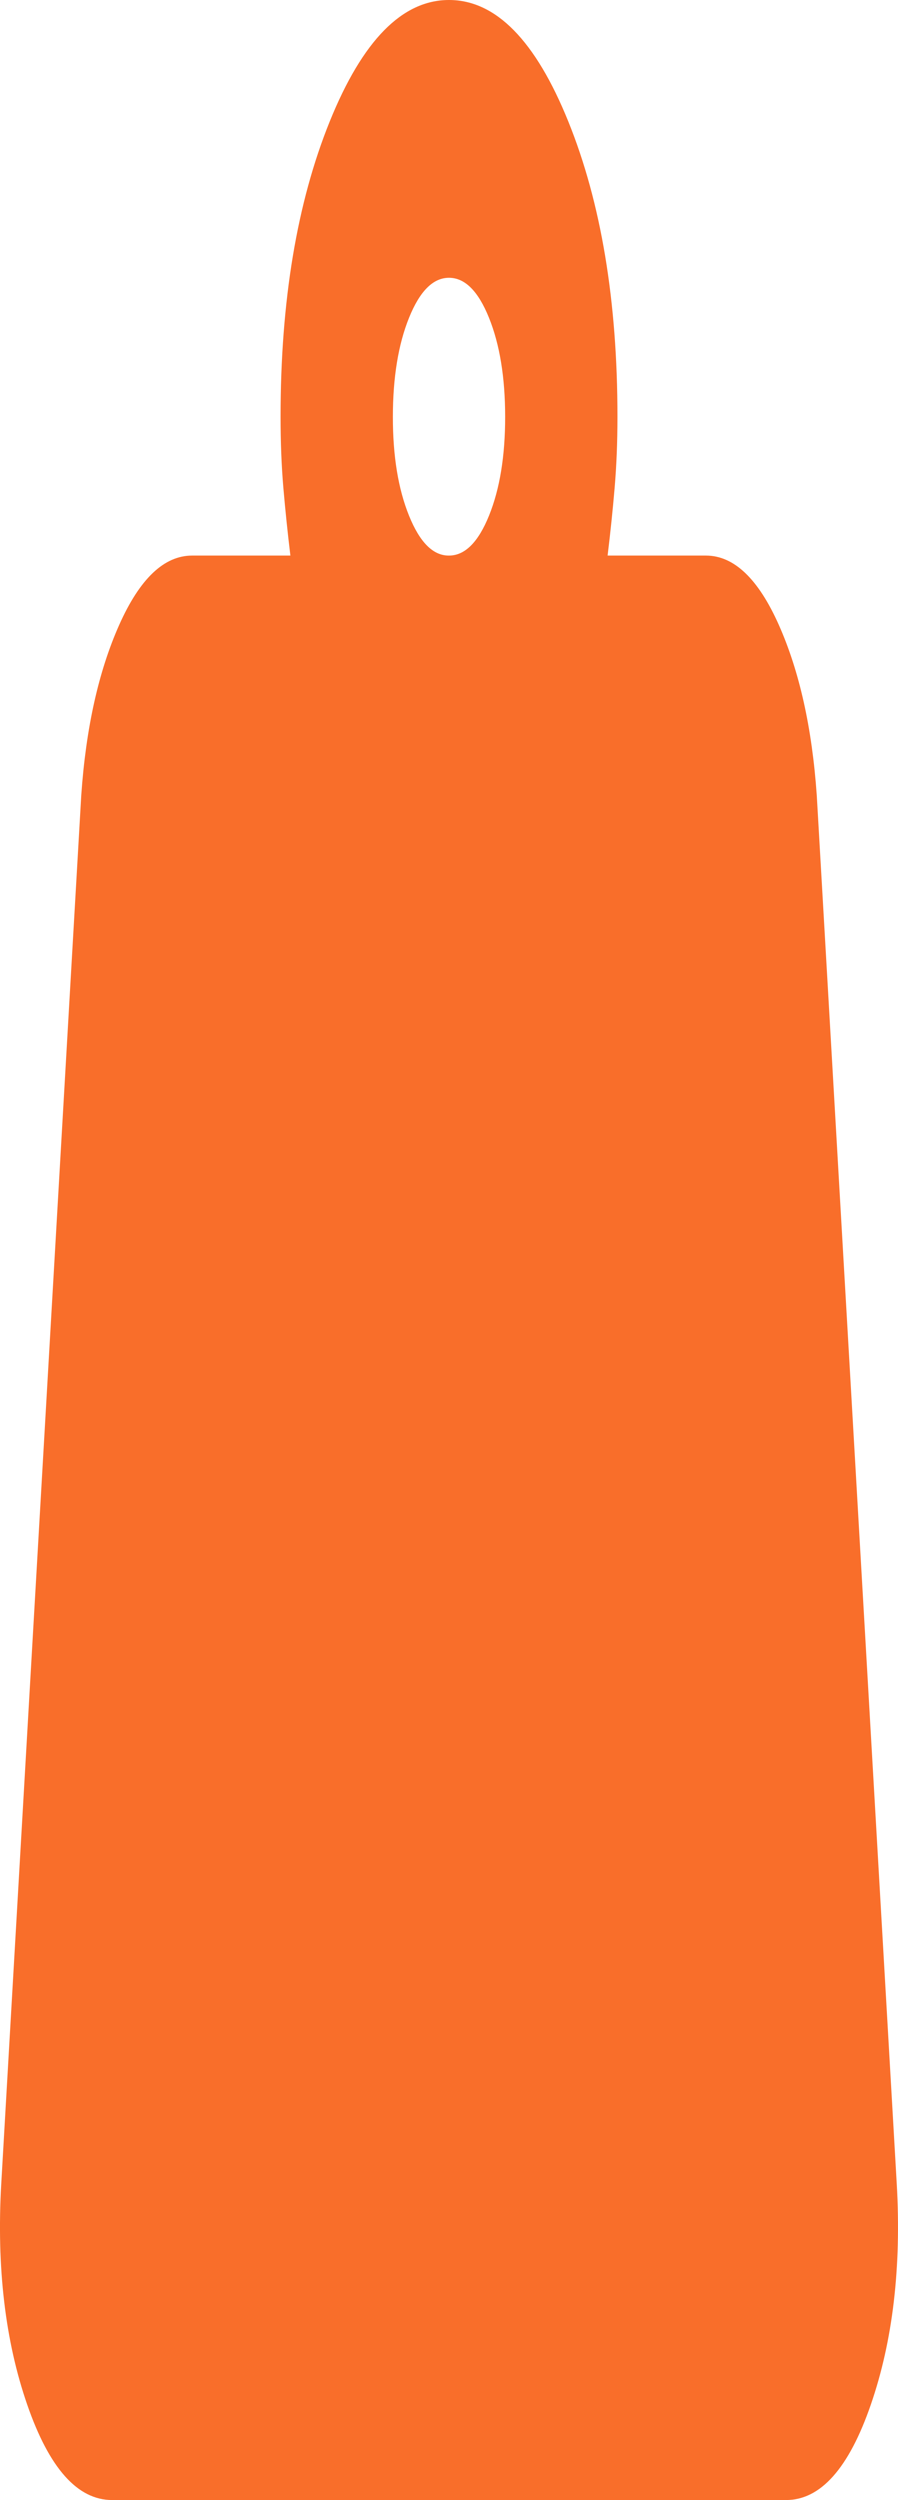 <svg width="32" height="89" viewBox="0 0 32 89" fill="none" xmlns="http://www.w3.org/2000/svg">
<path d="M16 19.778C16.567 19.778 17.043 19.303 17.427 18.354C17.811 17.404 18.002 16.231 18.001 14.833C18 13.436 17.808 12.262 17.425 11.313C17.042 10.364 16.567 9.889 16 9.889C15.433 9.889 14.959 10.364 14.576 11.313C14.193 12.262 14.001 13.436 14 14.833C13.998 16.231 14.19 17.406 14.576 18.359C14.961 19.311 15.436 19.784 16 19.778ZM21.652 19.778H25.154C26.154 19.778 27.021 20.602 27.755 22.25C28.488 23.898 28.938 25.917 29.105 28.307L31.956 77.751C32.123 80.718 31.815 83.335 31.032 85.603C30.249 87.871 29.24 89.003 28.005 89H3.996C2.762 89 1.753 87.868 0.969 85.603C0.185 83.339 -0.124 80.721 0.044 77.751L2.896 28.307C3.062 25.917 3.512 23.898 4.246 22.25C4.98 20.602 5.847 19.778 6.847 19.778H10.348C10.248 18.954 10.165 18.151 10.098 17.37C10.031 16.589 9.998 15.743 9.998 14.833C9.998 10.713 10.582 7.211 11.749 4.326C12.916 1.442 14.333 0 16 0C17.668 0 19.085 1.442 20.252 4.326C21.419 7.211 22.003 10.713 22.003 14.833C22.003 15.74 21.969 16.585 21.902 17.37C21.836 18.154 21.752 18.957 21.652 19.778Z" fill="#F96E2A"/>
</svg>
